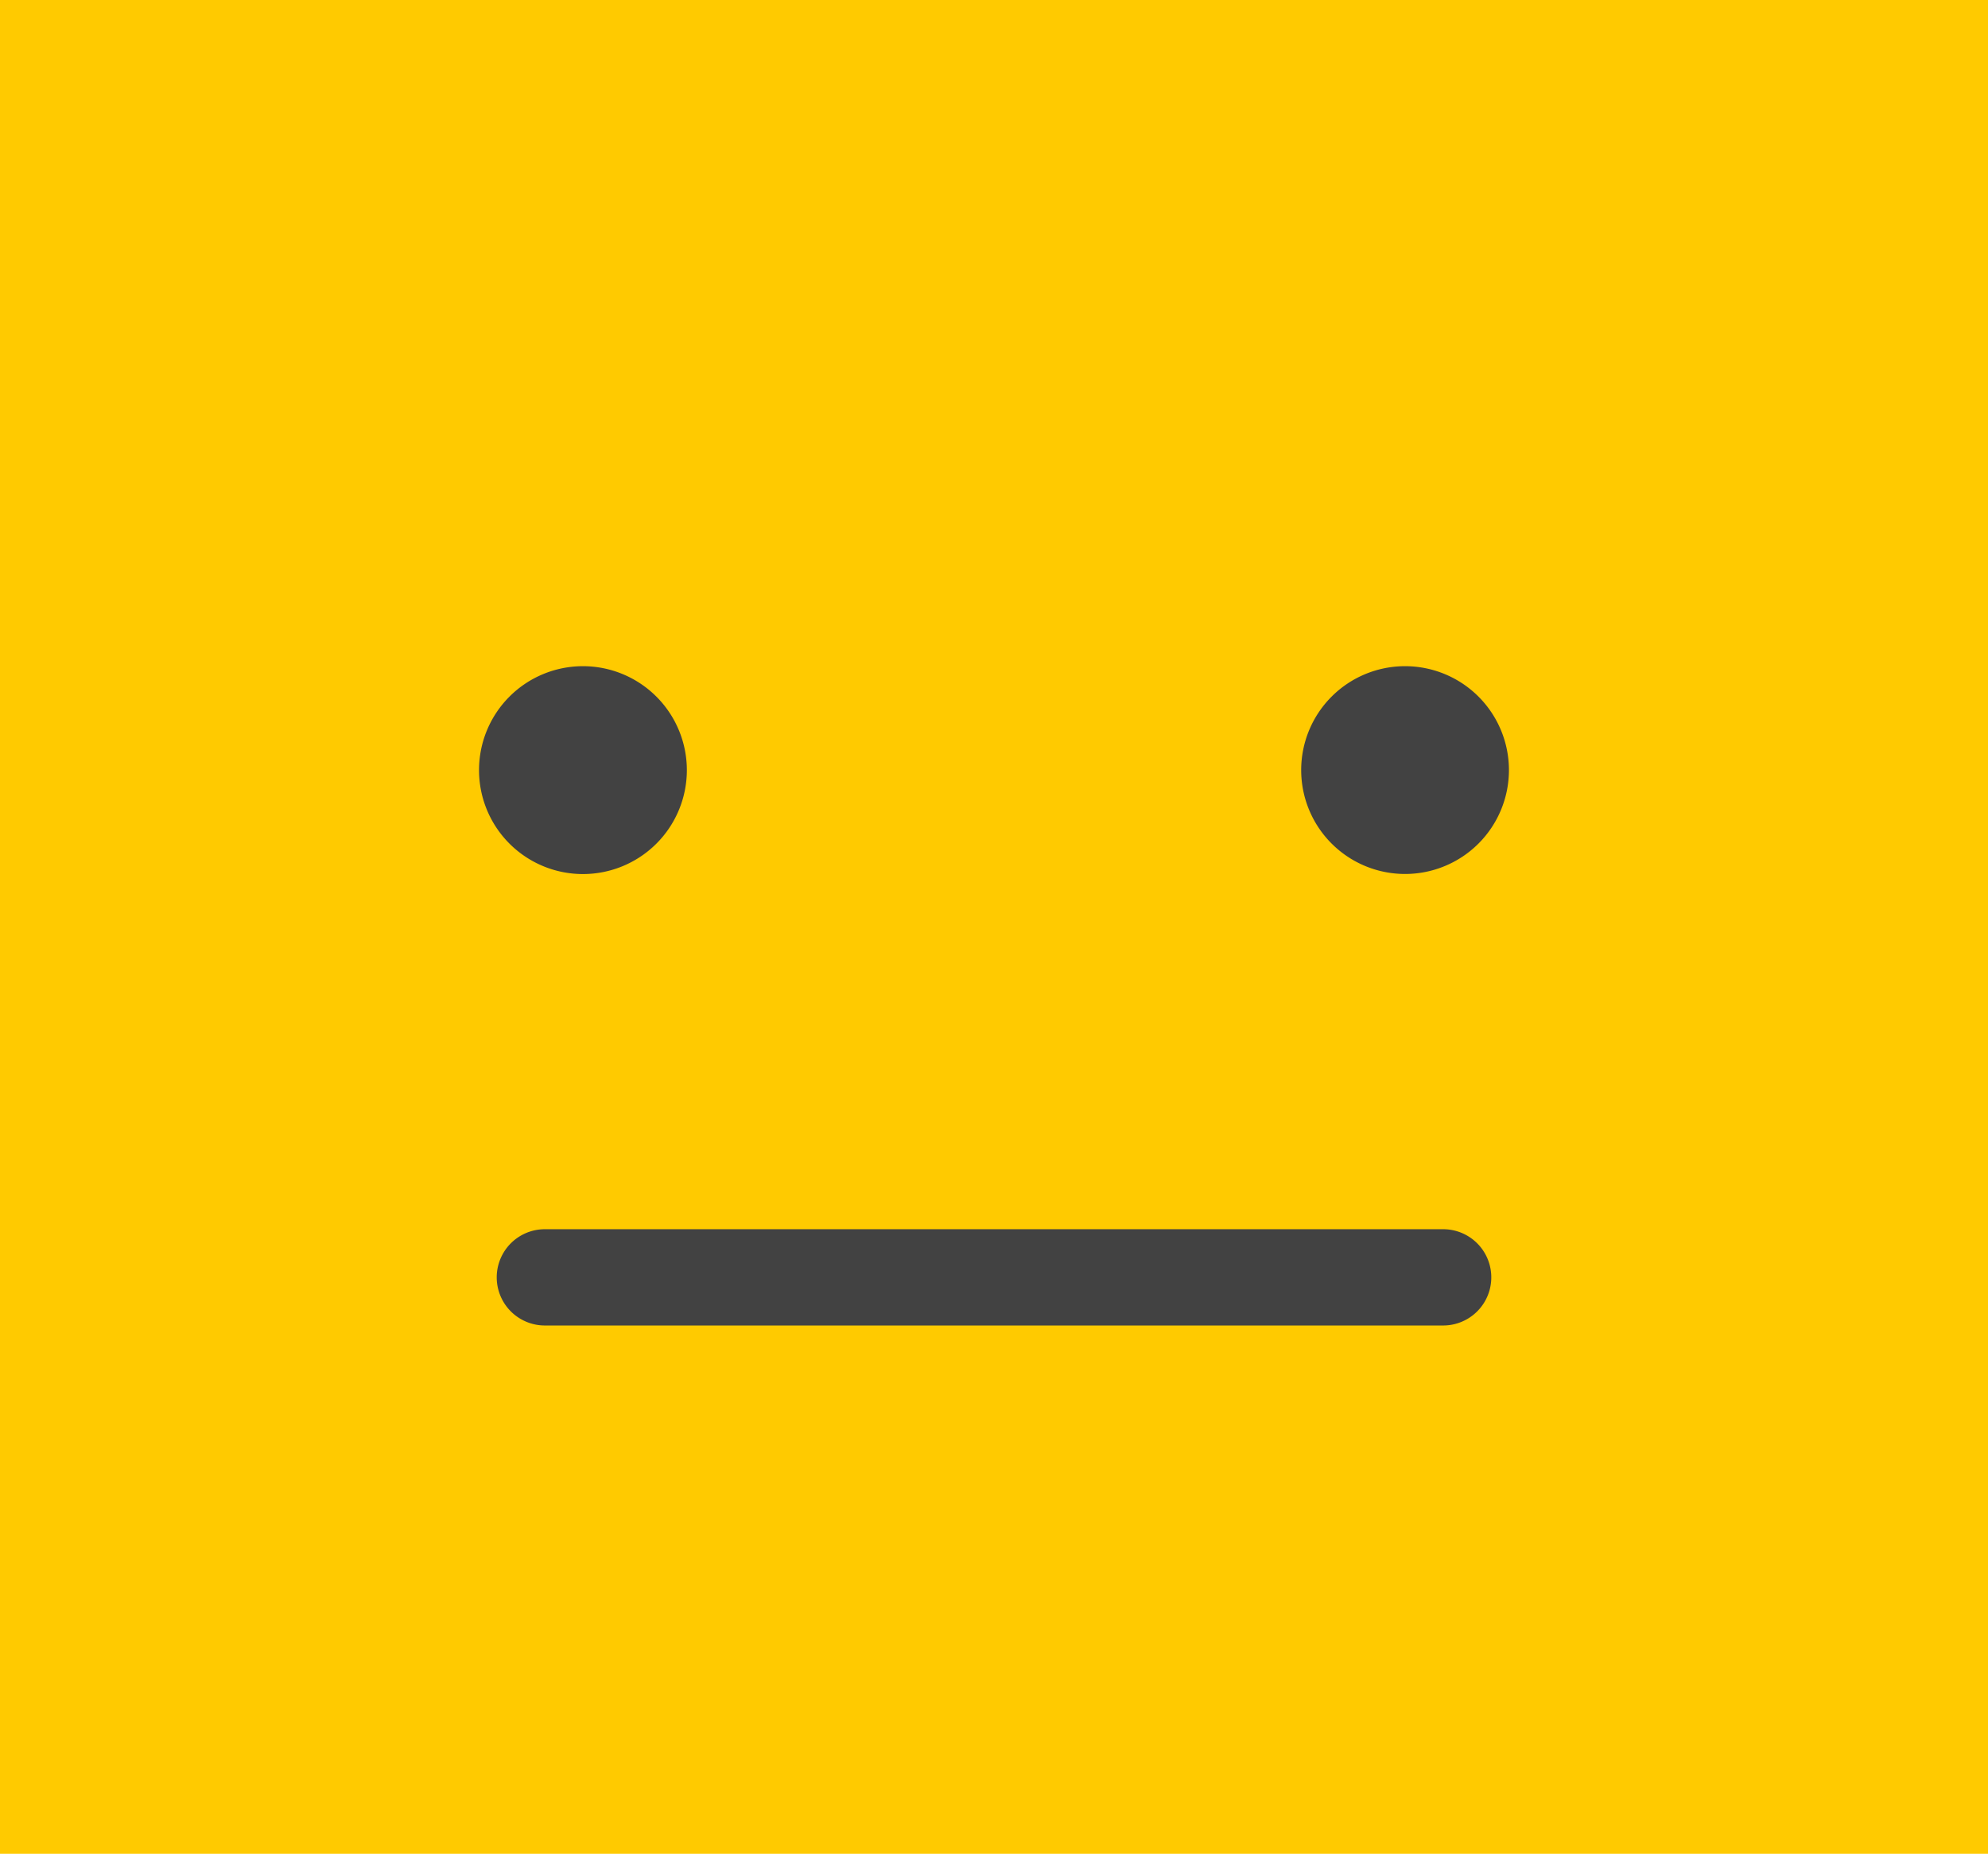 <svg id="Neutral_-_selected" data-name="Neutral - selected" xmlns="http://www.w3.org/2000/svg" width="96" height="89.499" viewBox="0 0 96 89.499">
  <g id="Group_2307" data-name="Group 2307">
    <rect id="Rectangle_519" data-name="Rectangle 519" width="96" height="89.499" fill="#ffca00"/>
  </g>
  <g id="Group_2308" data-name="Group 2308" transform="translate(23.987 59.346)">
    <path id="Path_4042" data-name="Path 4042" d="M424.45,656.147H381.071a2.324,2.324,0,1,1,0-4.648H424.45a2.324,2.324,0,1,1,0,4.648Z" transform="translate(-378.747 -651.499)" fill="#424242"/>
  </g>
  <g id="Group_2309" data-name="Group 2309" transform="translate(23.132 32.163)">
    <path id="Path_4043" data-name="Path 4043" d="M398.541,649.686a5.016,5.016,0,1,1-5.018-5.018A5.017,5.017,0,0,1,398.541,649.686Z" transform="translate(-348.807 -644.668)" fill="#424242"/>
    <path id="Path_4044" data-name="Path 4044" d="M388.568,649.686a5.018,5.018,0,1,1-5.018-5.018A5.02,5.02,0,0,1,388.568,649.686Z" transform="translate(-378.532 -644.668)" fill="#424242"/>
  </g>
</svg>
